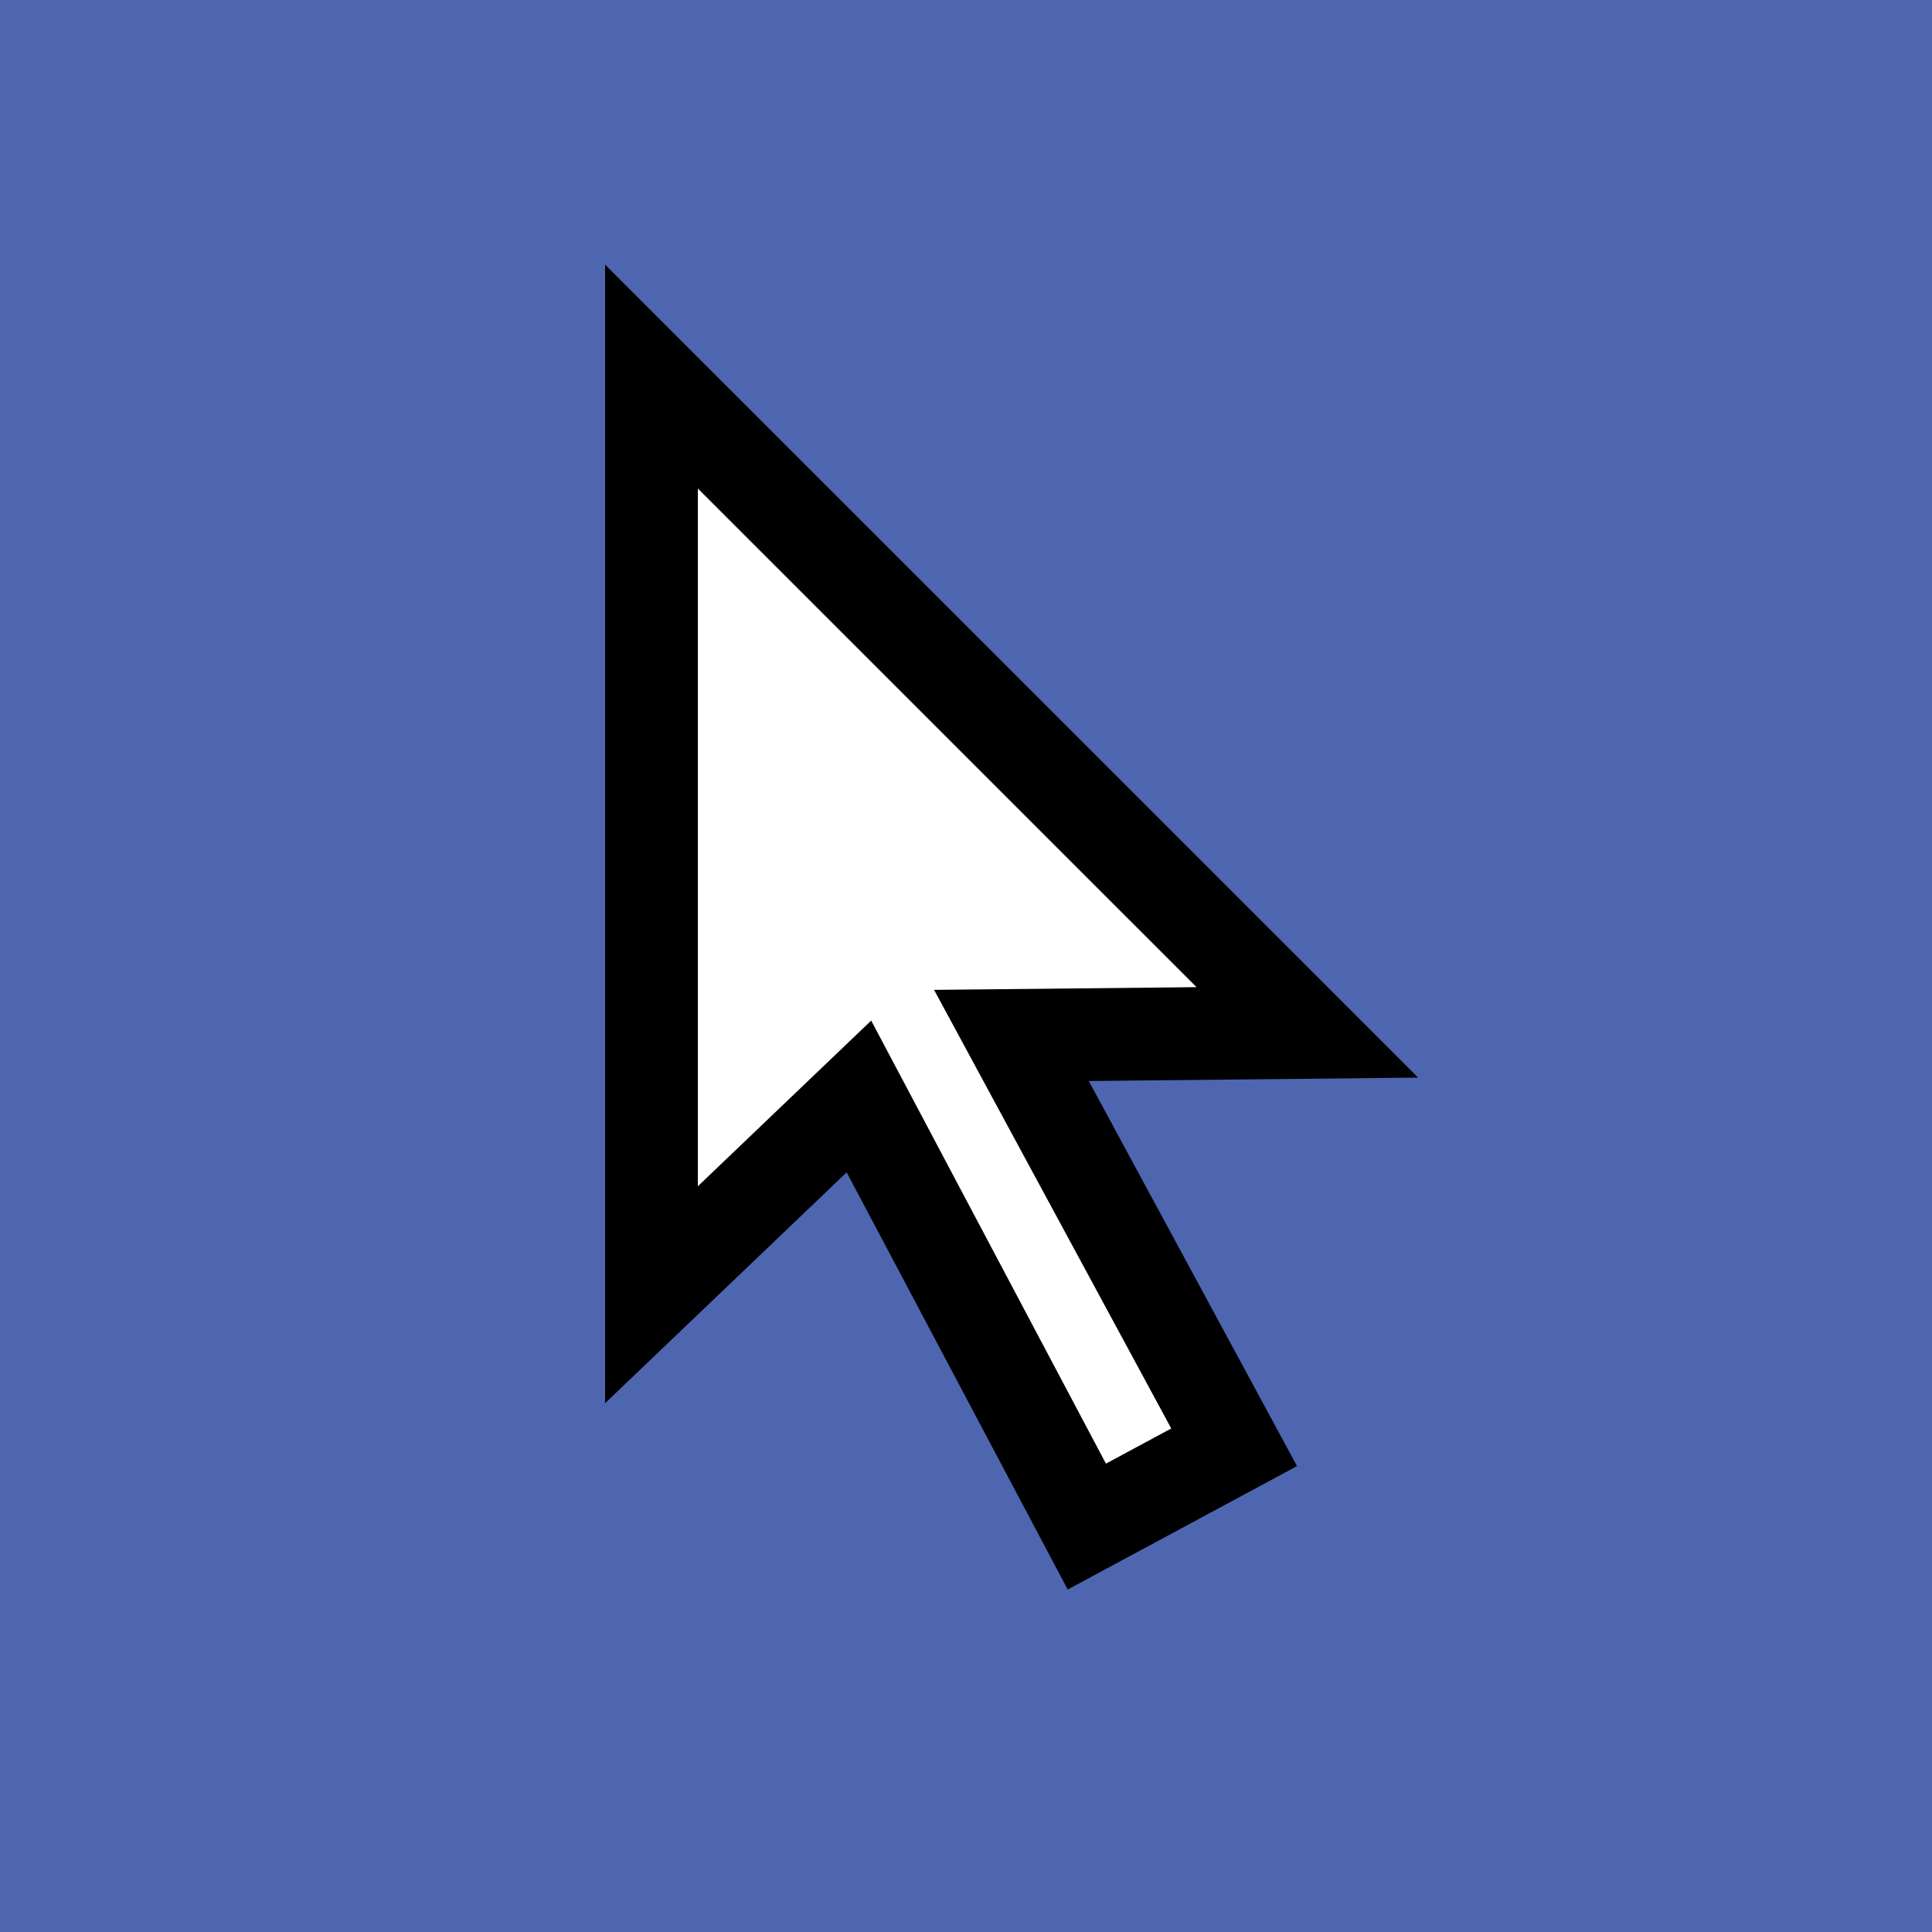 <?xml version="1.0" standalone="no"?>
<!DOCTYPE svg PUBLIC "-//W3C//DTD SVG 1.1//EN" "http://www.w3.org/Graphics/SVG/1.1/DTD/svg11.dtd">
<svg width="50px" height="50px" version="1.1" xmlns="http://www.w3.org/2000/svg">
    <rect x="0" y="0" width="50" height="50" fill="#4E66AF"/>
    <polygon points="0.5 1.21 0.5 199.23 45.24 156.47 94.39 249.23 126.16 232.13 78.13 143.31 141.95 142.65 0.5 1.21" fill="white" stroke="black" stroke-width="20" transform="scale(0.12) translate(140, 80)"/>
</svg>